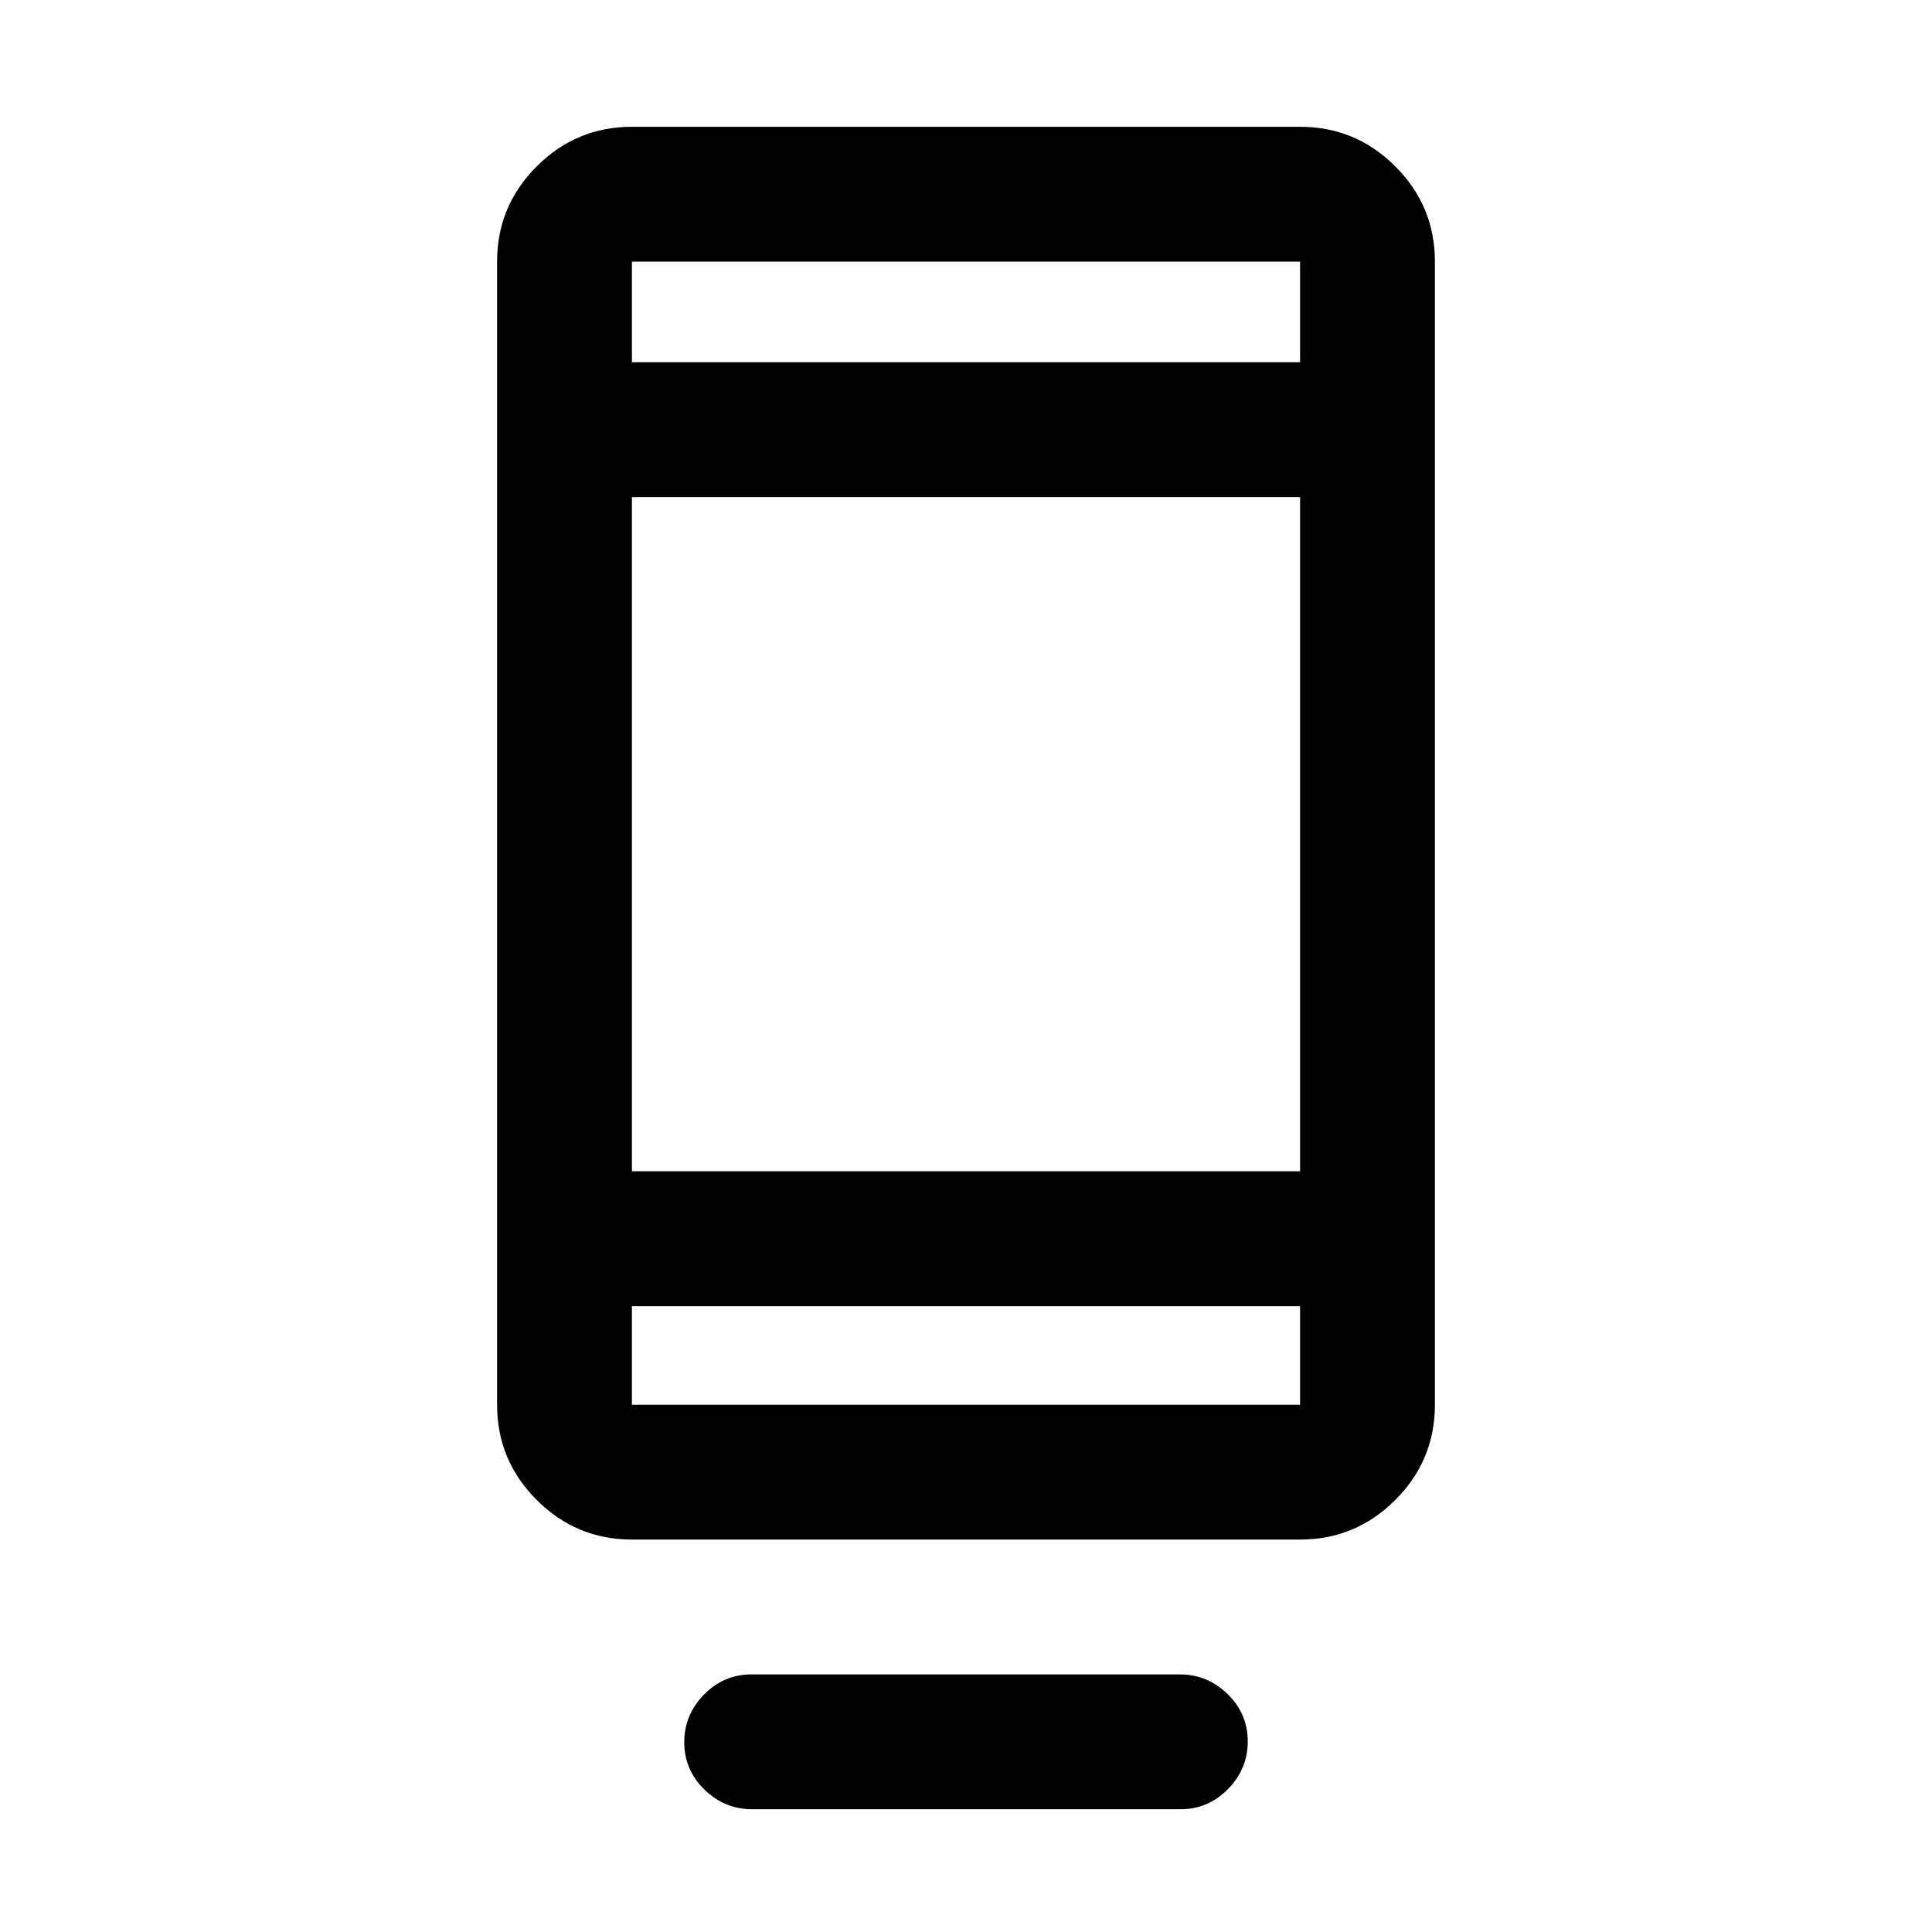 <svg xmlns="http://www.w3.org/2000/svg" height="20" viewBox="0 -960 960 960" width="20"><path d="M340-94.29q0-13.71 9.84-23.71t23.62-10h212.76q13.78 0 23.78 9.79 10 9.79 10 23.5T610.16-71q-9.84 10-23.62 10H373.78Q360-61 350-70.79q-10-9.79-10-23.5ZM314-195q-27.64 0-47.32-19.68T247-262v-568q0-27.64 19.68-47.32T314-897h332q27.64 0 47.32 19.68T713-830v568q0 27.64-19.68 47.32T646-195H314Zm0-116v49h332v-49H314Zm0-67h332v-335H314v335Zm0-402h332v-50H314v50Zm0 0v-50 50Zm0 469v49-49Z"/></svg>